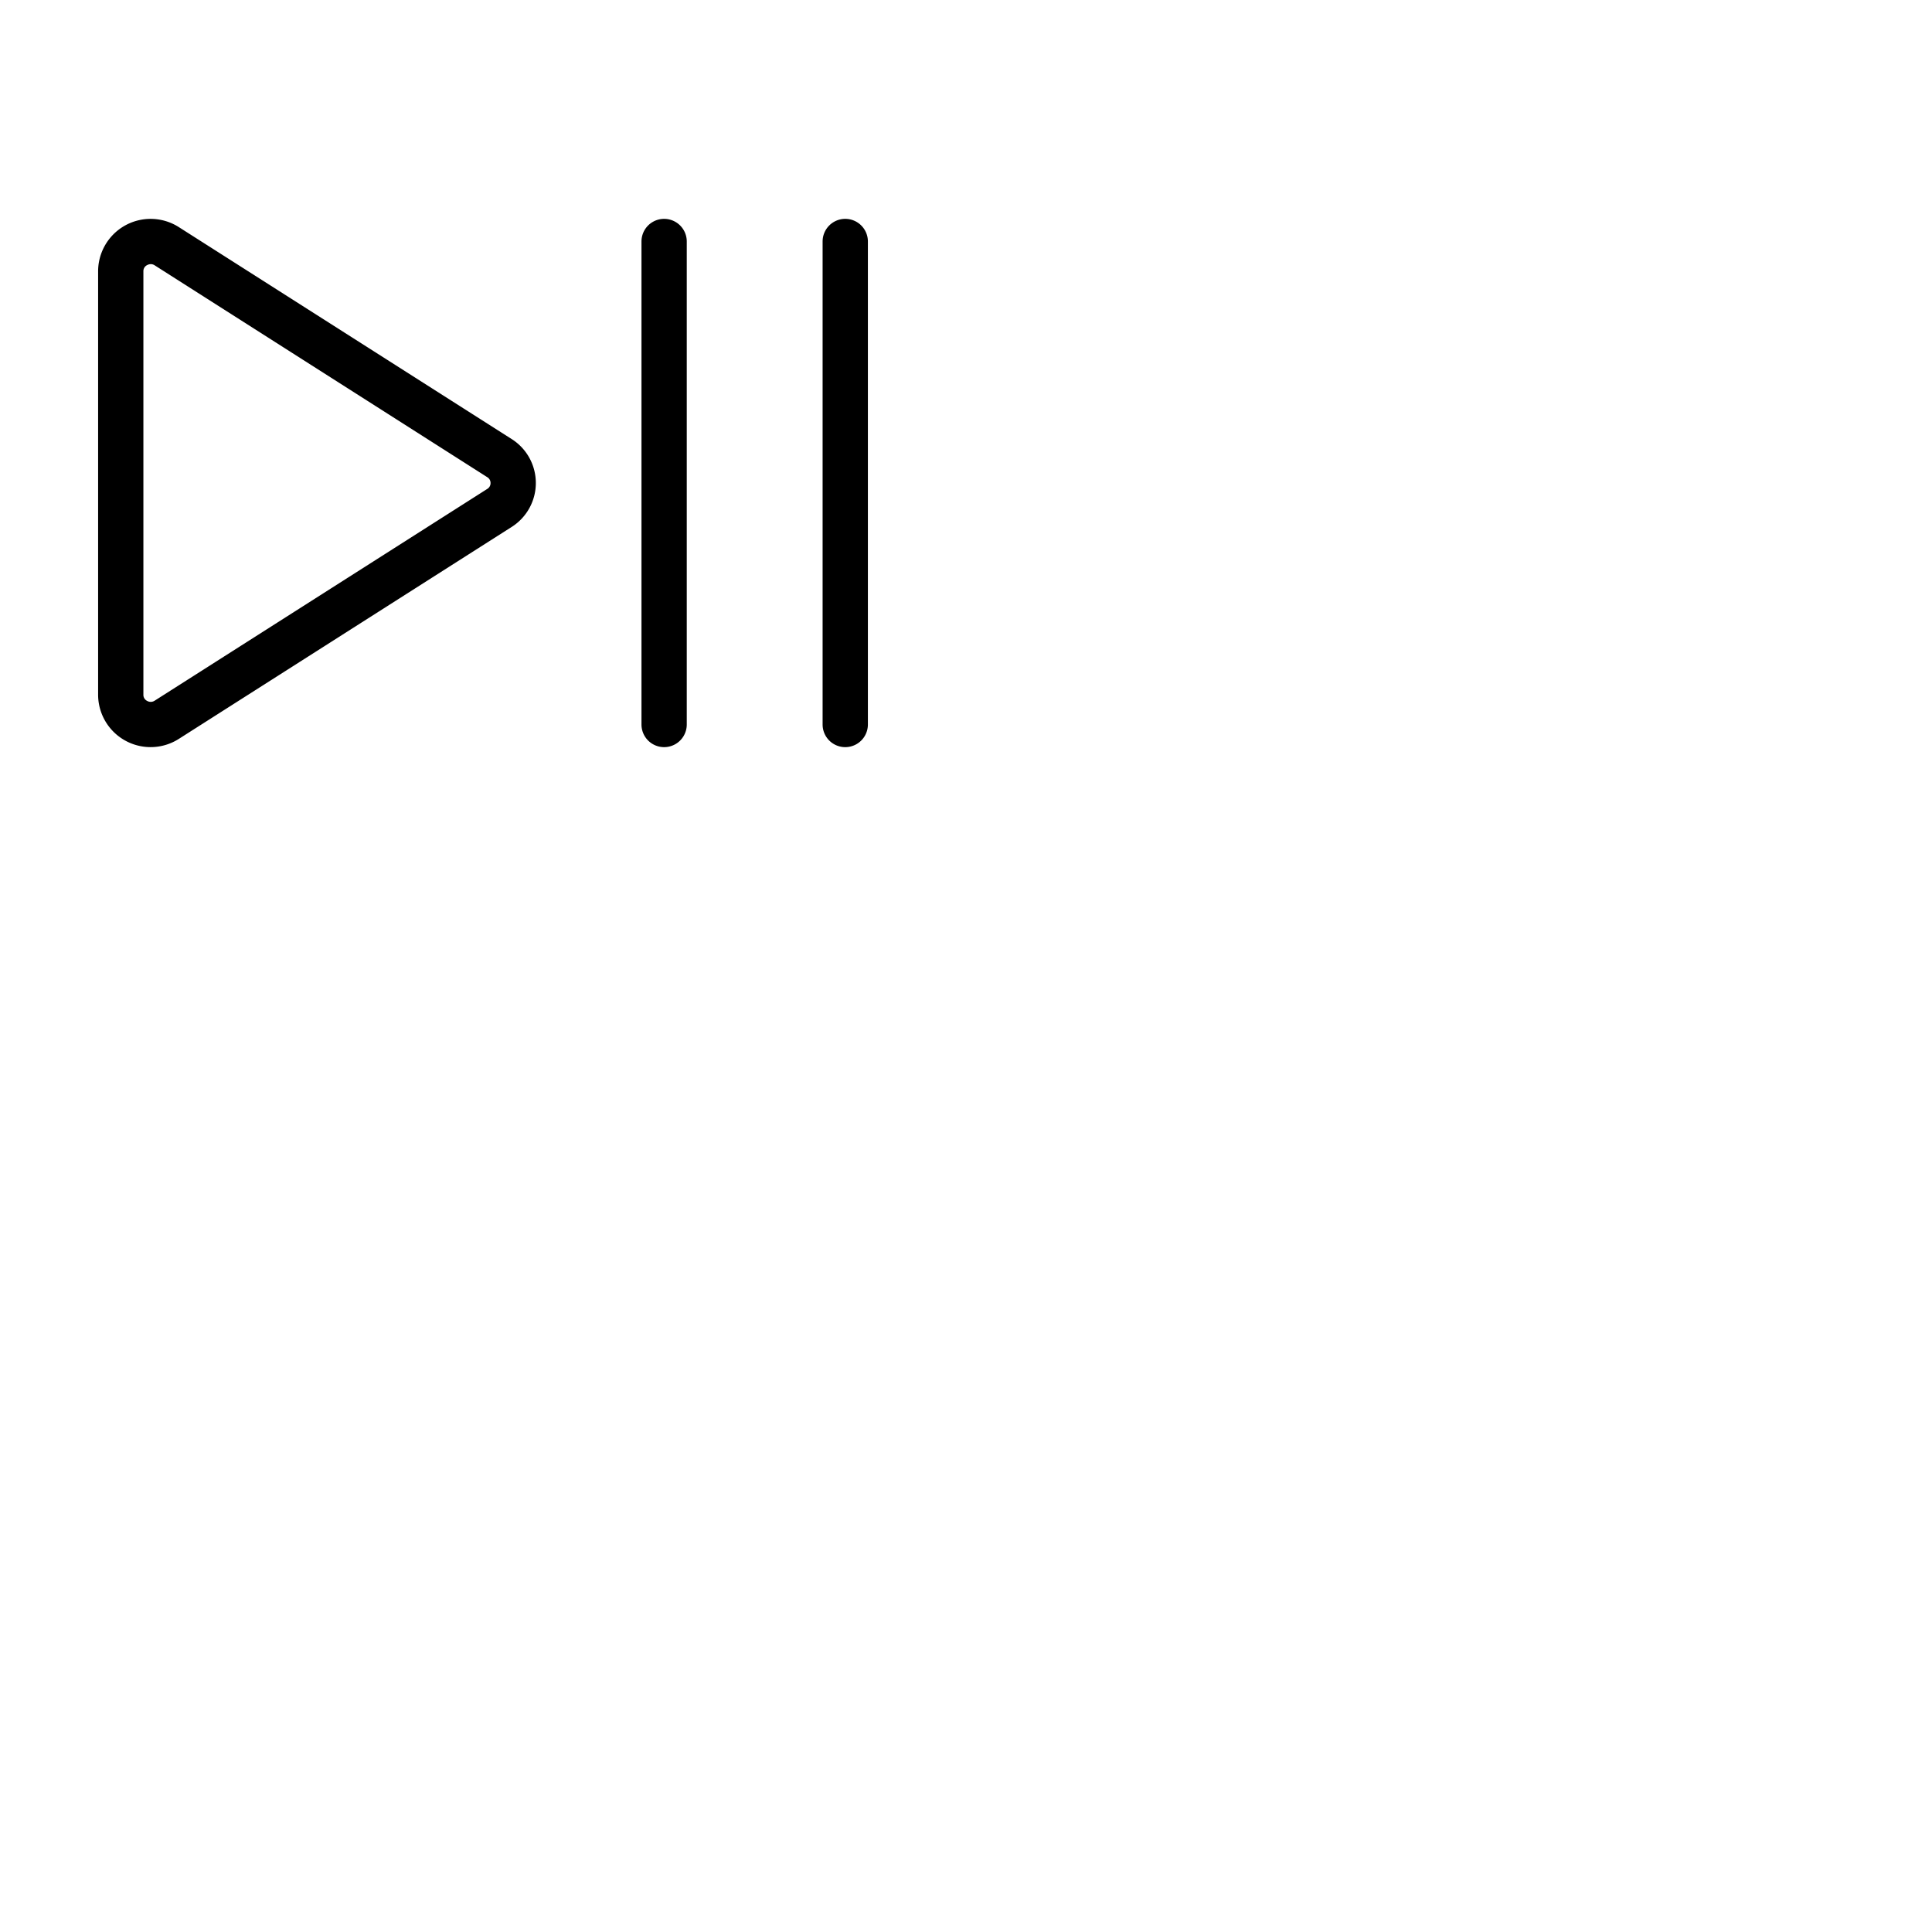 <svg xmlns="http://www.w3.org/2000/svg" version="1.1" viewBox="0 0 512 512" fill="currentColor"><path fill="currentColor" d="M182 64v128a6 6 0 0 1-12 0V64a6 6 0 0 1 12 0m42-6a6 6 0 0 0-6 6v128a6 6 0 0 0 12 0V64a6 6 0 0 0-6-6m-82 70a13.77 13.77 0 0 1-6.41 11.65L47.41 195.8A13.91 13.91 0 0 1 26 184.15V71.85A13.91 13.91 0 0 1 47.41 60.2l88.18 56.15A13.77 13.77 0 0 1 142 128m-12 0a1.77 1.77 0 0 0-.85-1.53L41 70.32a1.87 1.87 0 0 0-1-.32a2.13 2.13 0 0 0-1 .25a1.76 1.76 0 0 0-1 1.6v112.3a1.76 1.76 0 0 0 1 1.6a1.9 1.9 0 0 0 2-.07l88.19-56.15A1.77 1.77 0 0 0 130 128"/></svg>